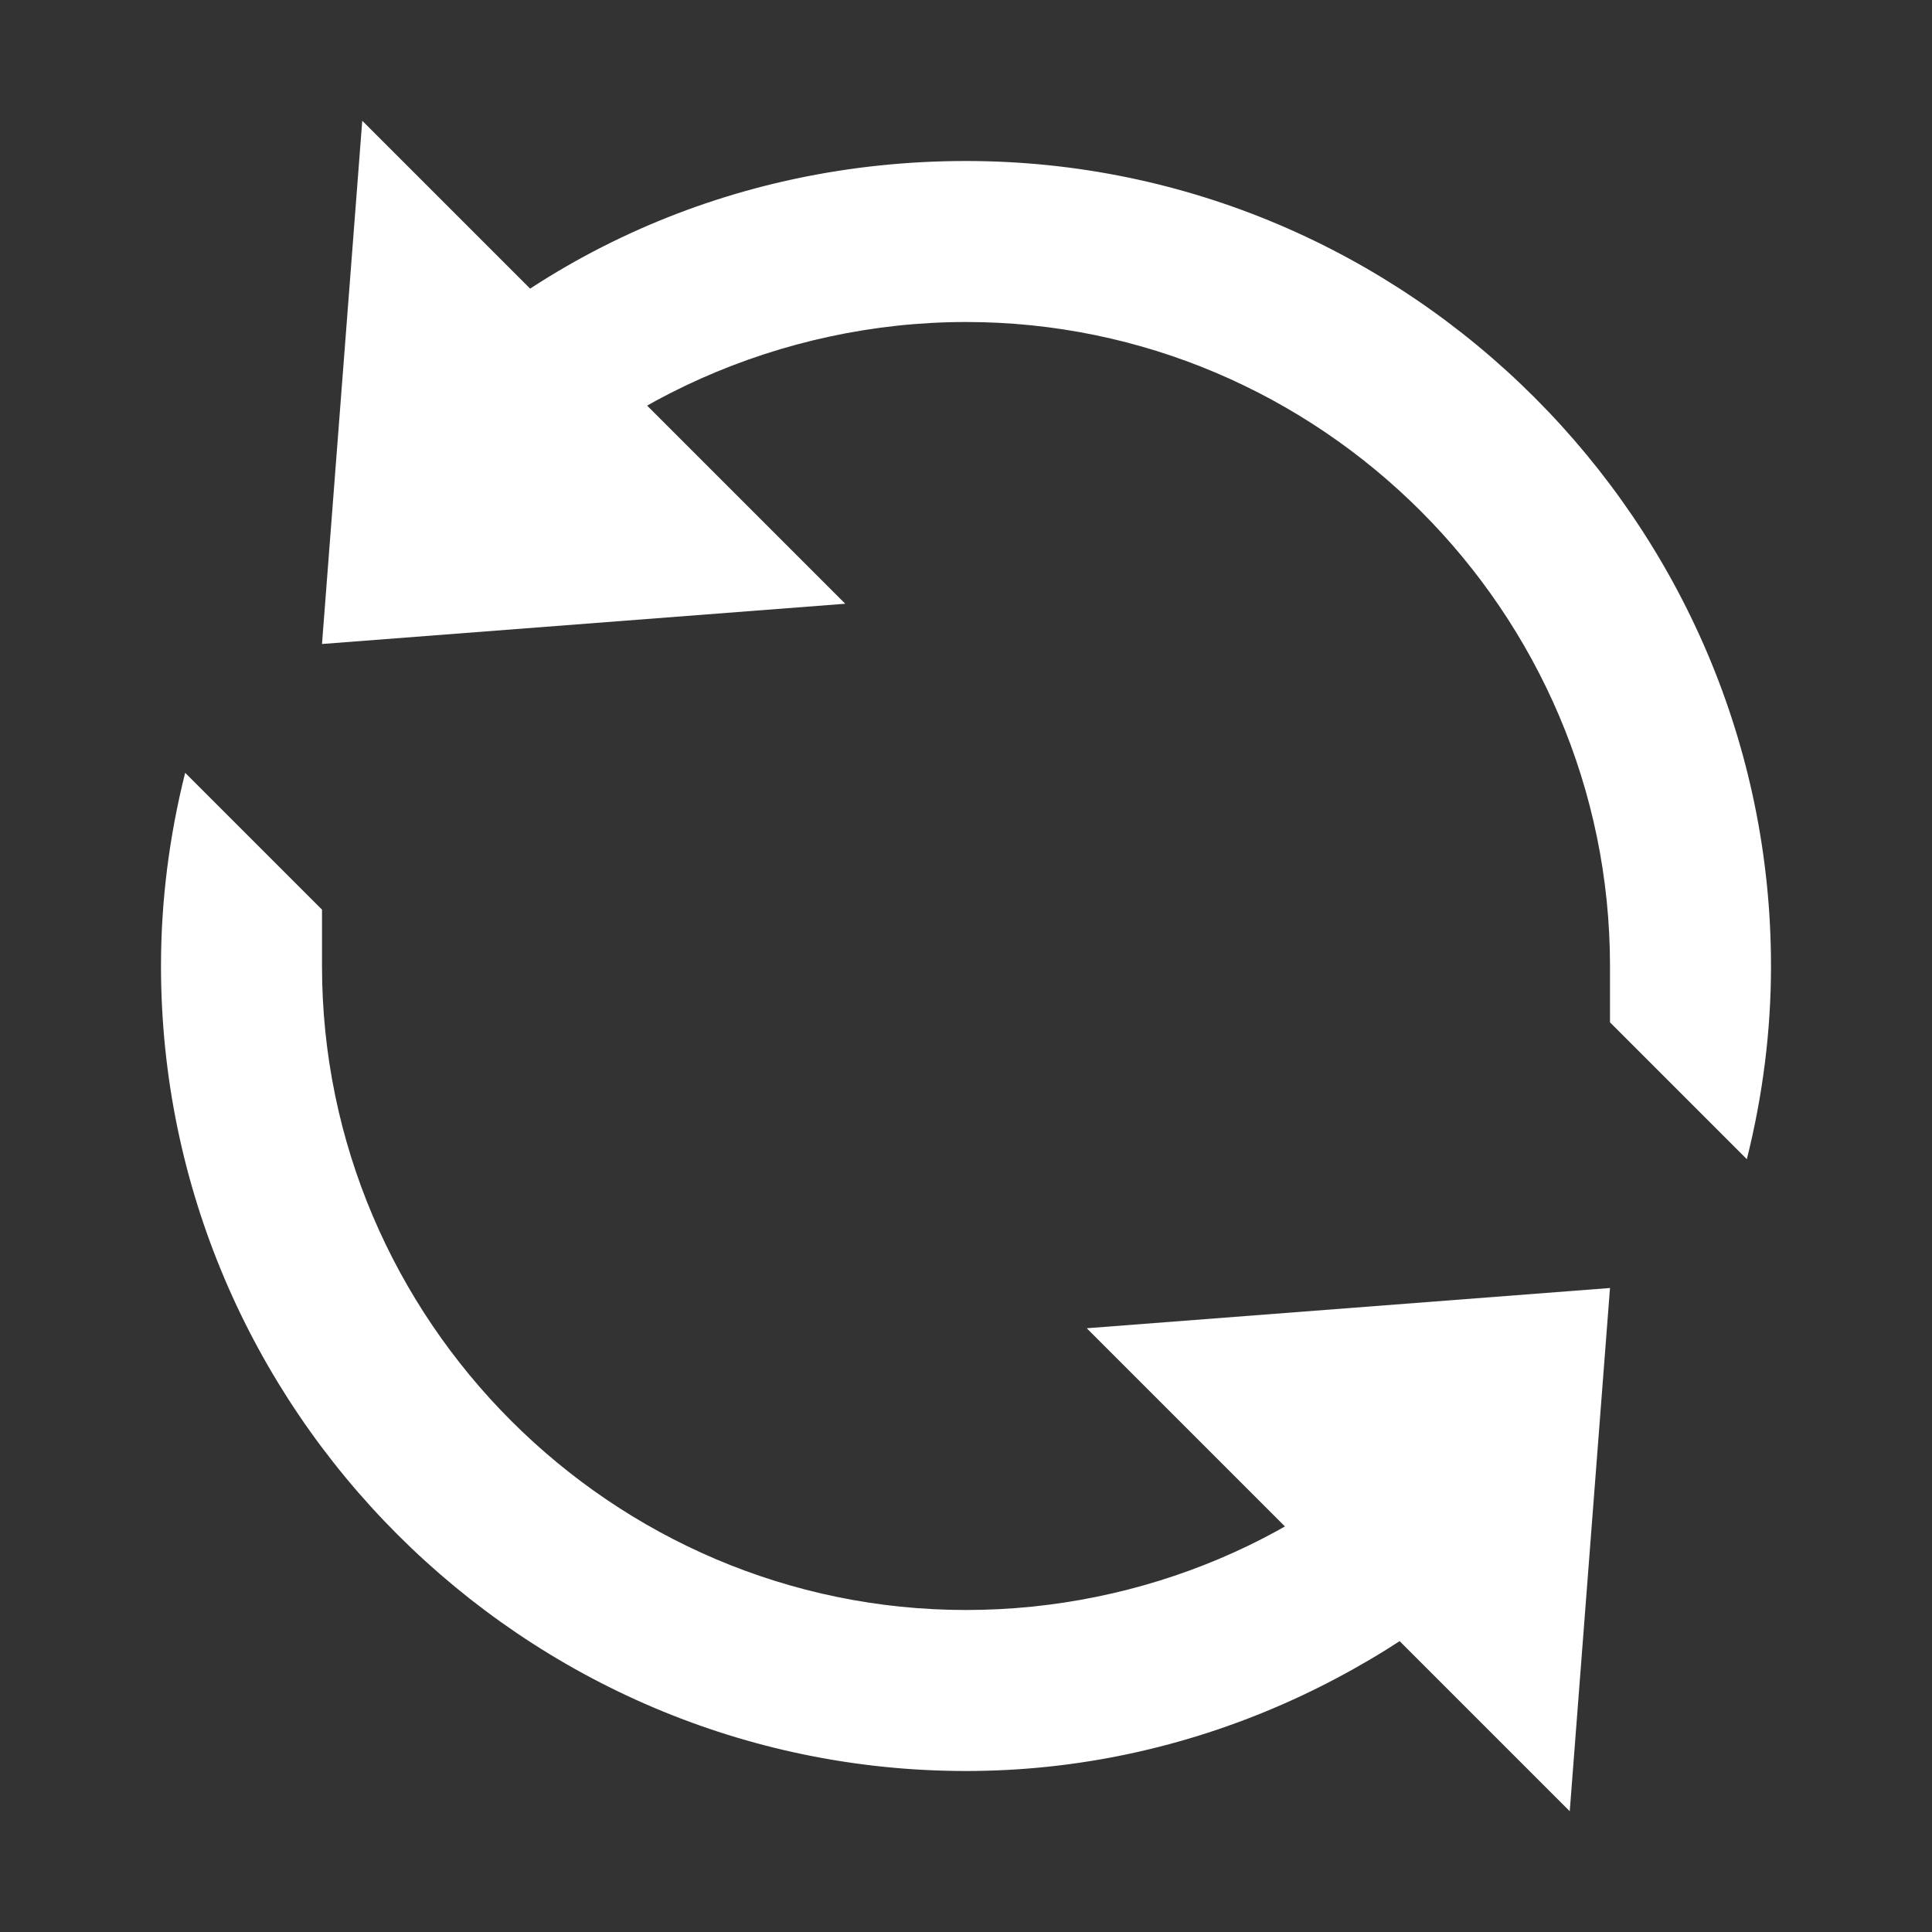 <svg xmlns="http://www.w3.org/2000/svg" xmlns:xlink="http://www.w3.org/1999/xlink" version="1.0" x="0px" y="0px" viewBox="0 0 24 24" enable-background="new 0 0 24 24" xml:space="preserve">
    <rect x="0" y="0" width="24" height="24" fill="#333333" stroke="none"/>
    <g>
        <path d="M6.1,6.6C7.5,5,9.7,4,12,4c4.4,0,8,3.6,8,8c0,0.2,0,0.5,0,0.7l1.7,1.7c0.2-0.8,0.3-1.6,0.3-2.4c0-5.5-4.5-10-10-10   C9.1,2,6.5,3.2,4.7,5.2L6.1,6.6z" fill="#FFFFFF"></path>
        <path d="M17.7,17.6C16.3,19.1,14.2,20,12,20c-4.4,0-8-3.6-8-8c0-0.2,0-0.5,0-0.7L2.3,9.6C2.1,10.4,2,11.2,2,12c0,5.5,4.5,10,10,10   c2.8,0,5.3-1.2,7.1-3L17.7,17.6z" fill="#FFFFFF"></path>
    </g>
    <polygon points="10.5,7.5 4,8 4.5,1.5 " fill="#FFFFFF"></polygon>
    <polygon points="13.5,16.5 20,16 19.5,22.5 " fill="#FFFFFF"></polygon>
</svg>